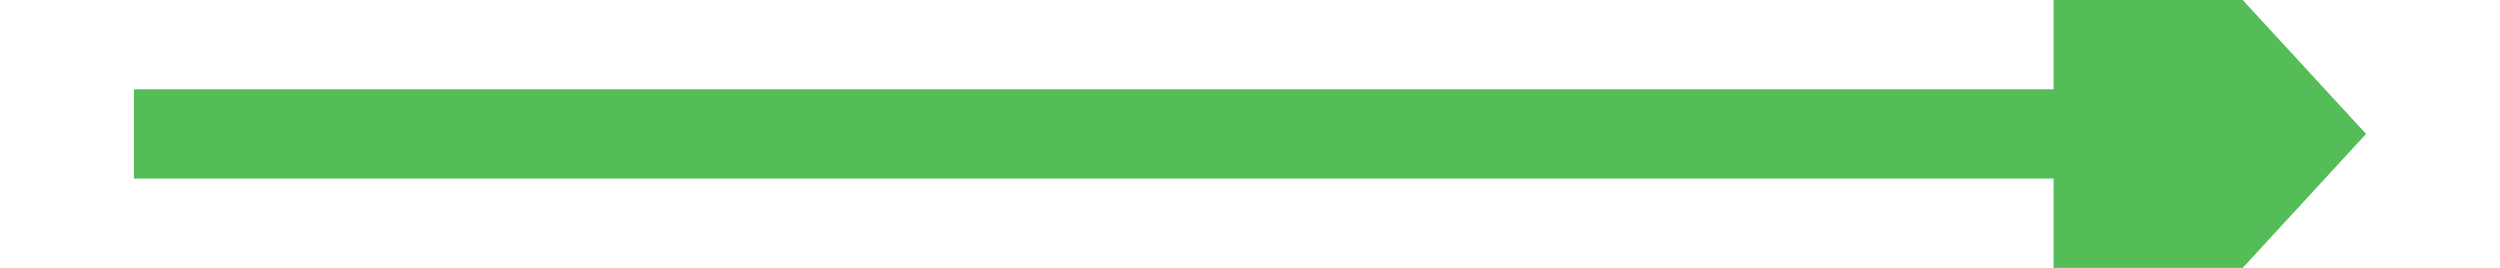 ﻿<?xml version="1.0" encoding="utf-8"?>
<svg version="1.1" xmlns:xlink="http://www.w3.org/1999/xlink" width="56px" height="6px" preserveAspectRatio="xMinYMid meet" viewBox="414 551  56 4" xmlns="http://www.w3.org/2000/svg">
  <path d="M 460 560.6  L 467 553  L 460 545.4  L 460 560.6  Z " fill-rule="nonzero" fill="#54bd58" stroke="none" />
  <path d="M 417 553  L 461 553  " stroke-width="2" stroke="#54bd58" fill="none" />
</svg>